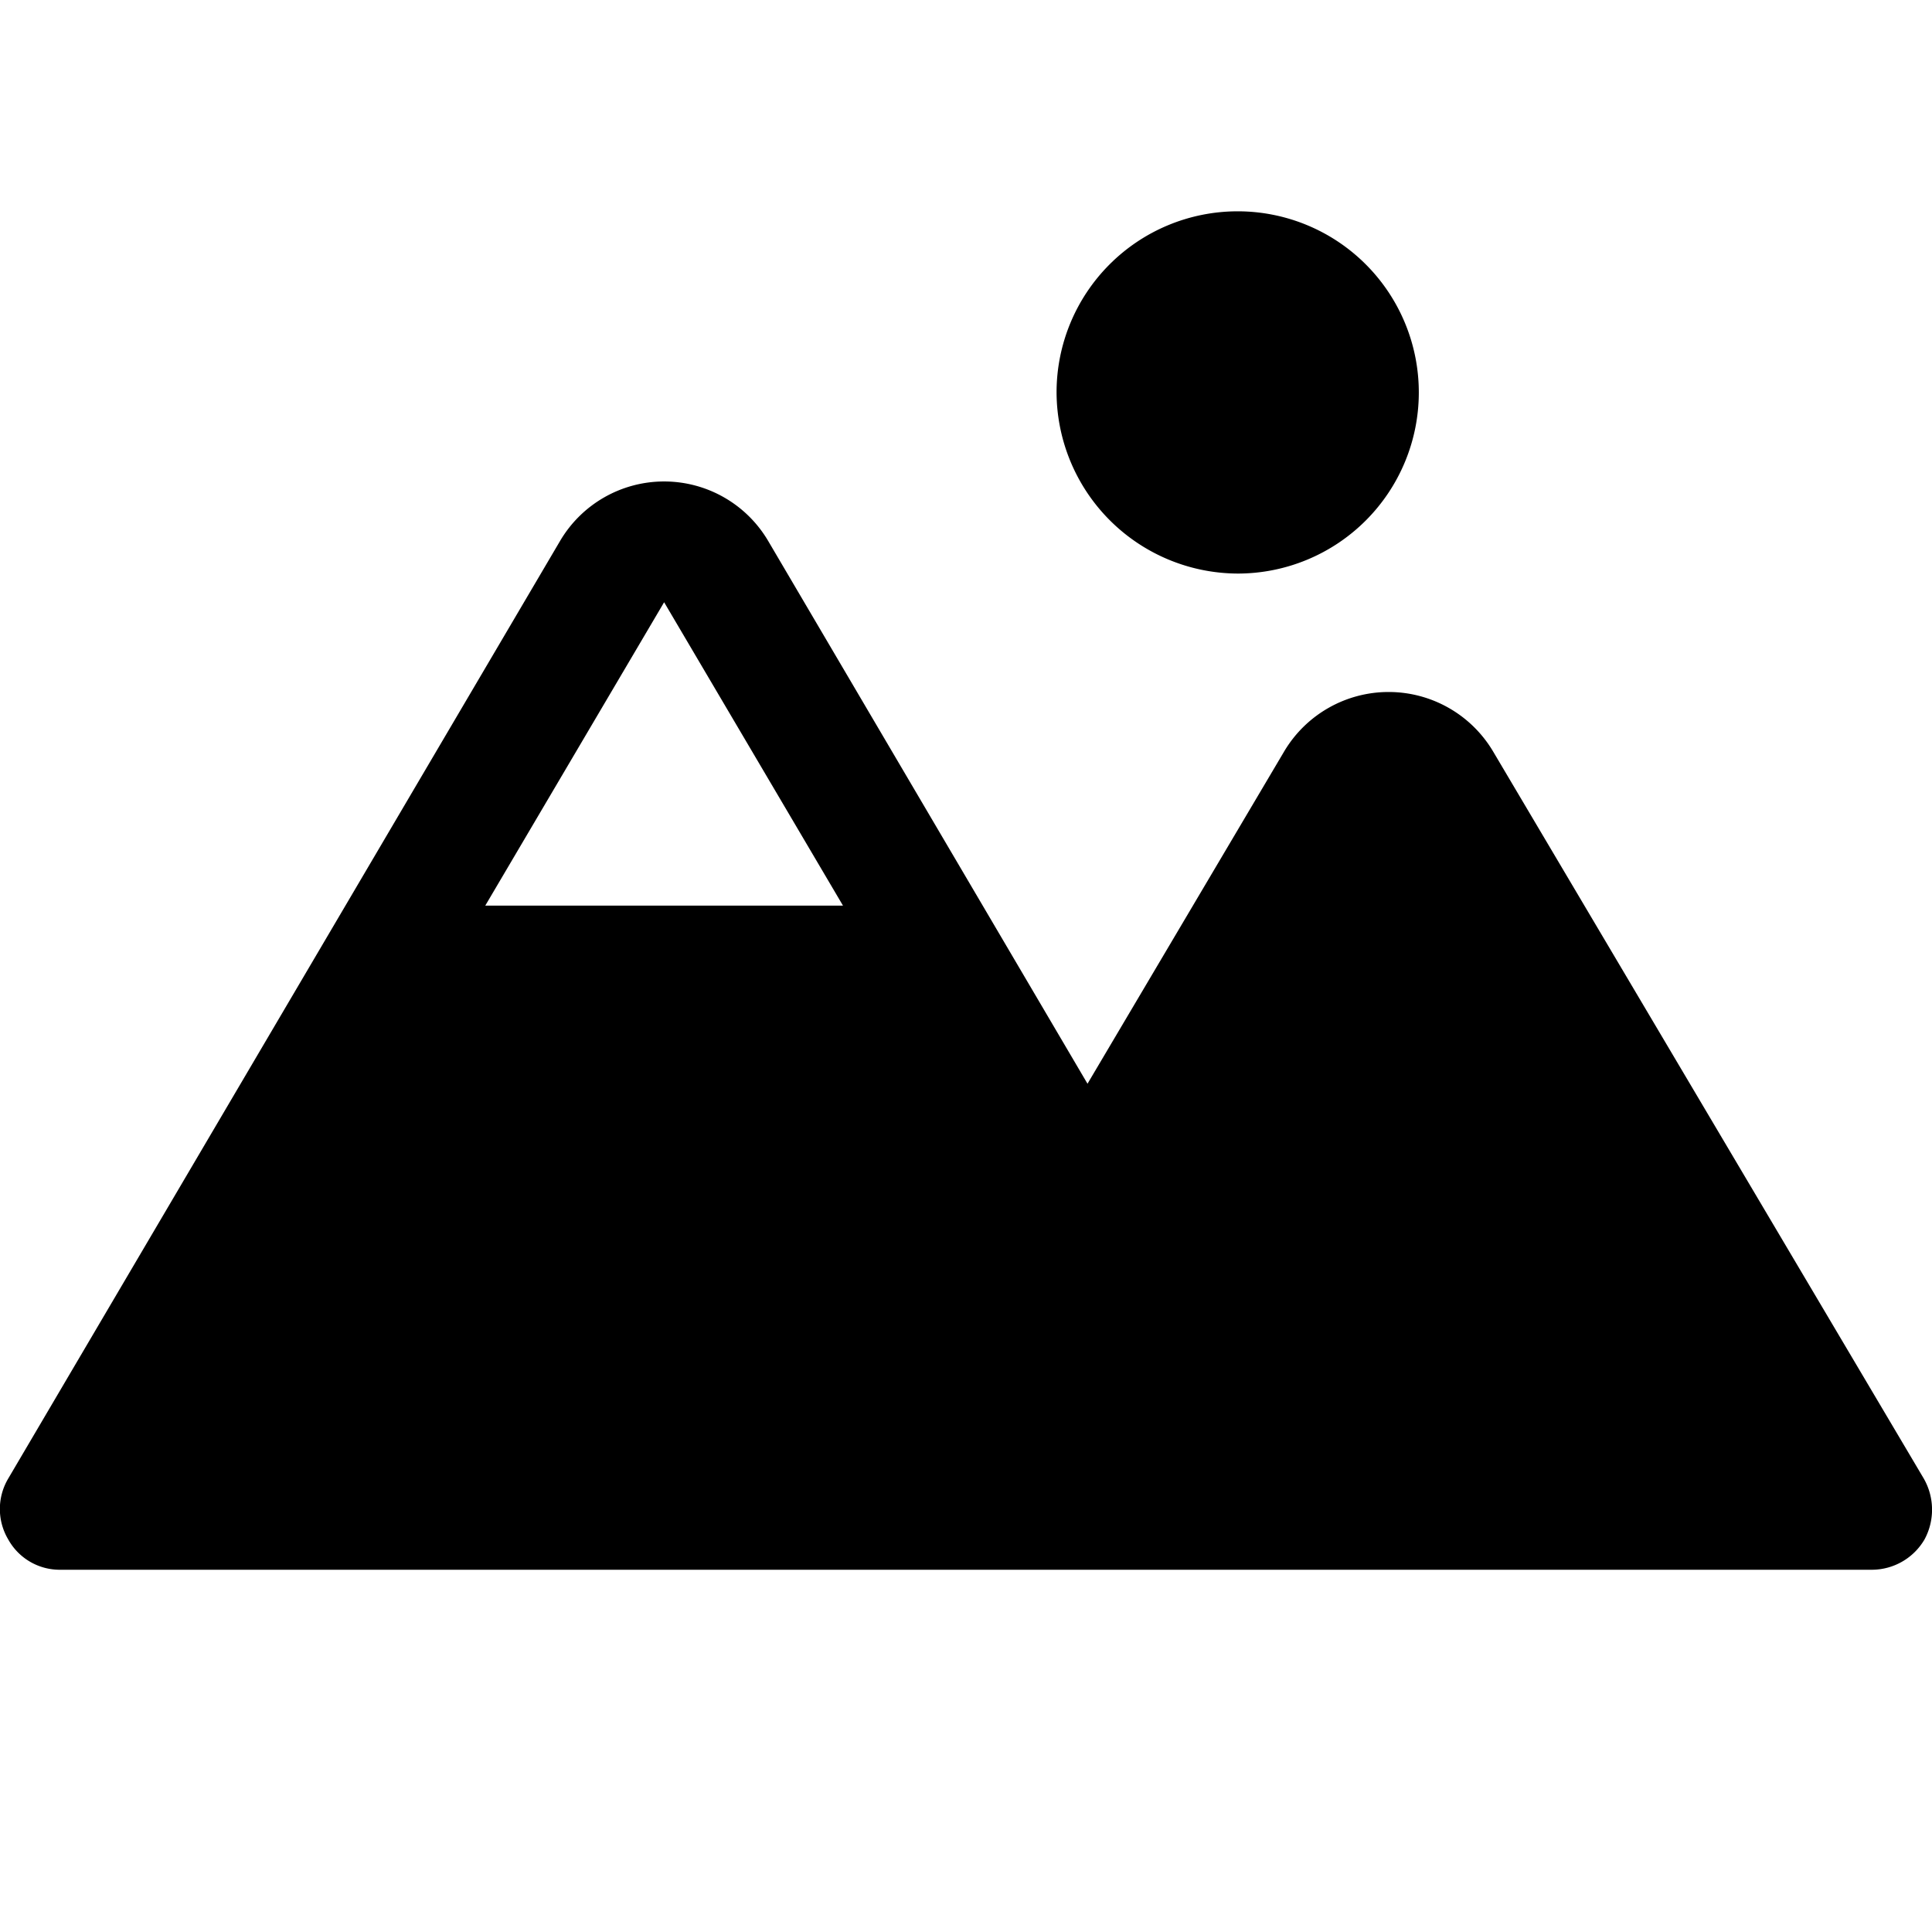 <svg xmlns="http://www.w3.org/2000/svg" xmlns:xlink="http://www.w3.org/1999/xlink" aria-hidden="true" role="img" class="iconify iconify--ph" width="1em" height="1em" preserveAspectRatio="xMidYMid meet" viewBox="0 0 256 256"><path fill="currentColor" d="M140 52a24 24 0 1 1 24 24a24.1 24.1 0 0 1-24-24Zm115 152a8.1 8.1 0 0 1-7 4H8a7.8 7.8 0 0 1-6.9-4a7.9 7.9 0 0 1 0-8.1L74.2 71.7a16 16 0 0 1 27.6 0l42.3 71.9l26.1-44.1a16.1 16.1 0 0 1 27.6 0l57.1 96.4a8.3 8.3 0 0 1 .1 8.1ZM64.3 120h47.4L88 79.8Z"></path></svg>